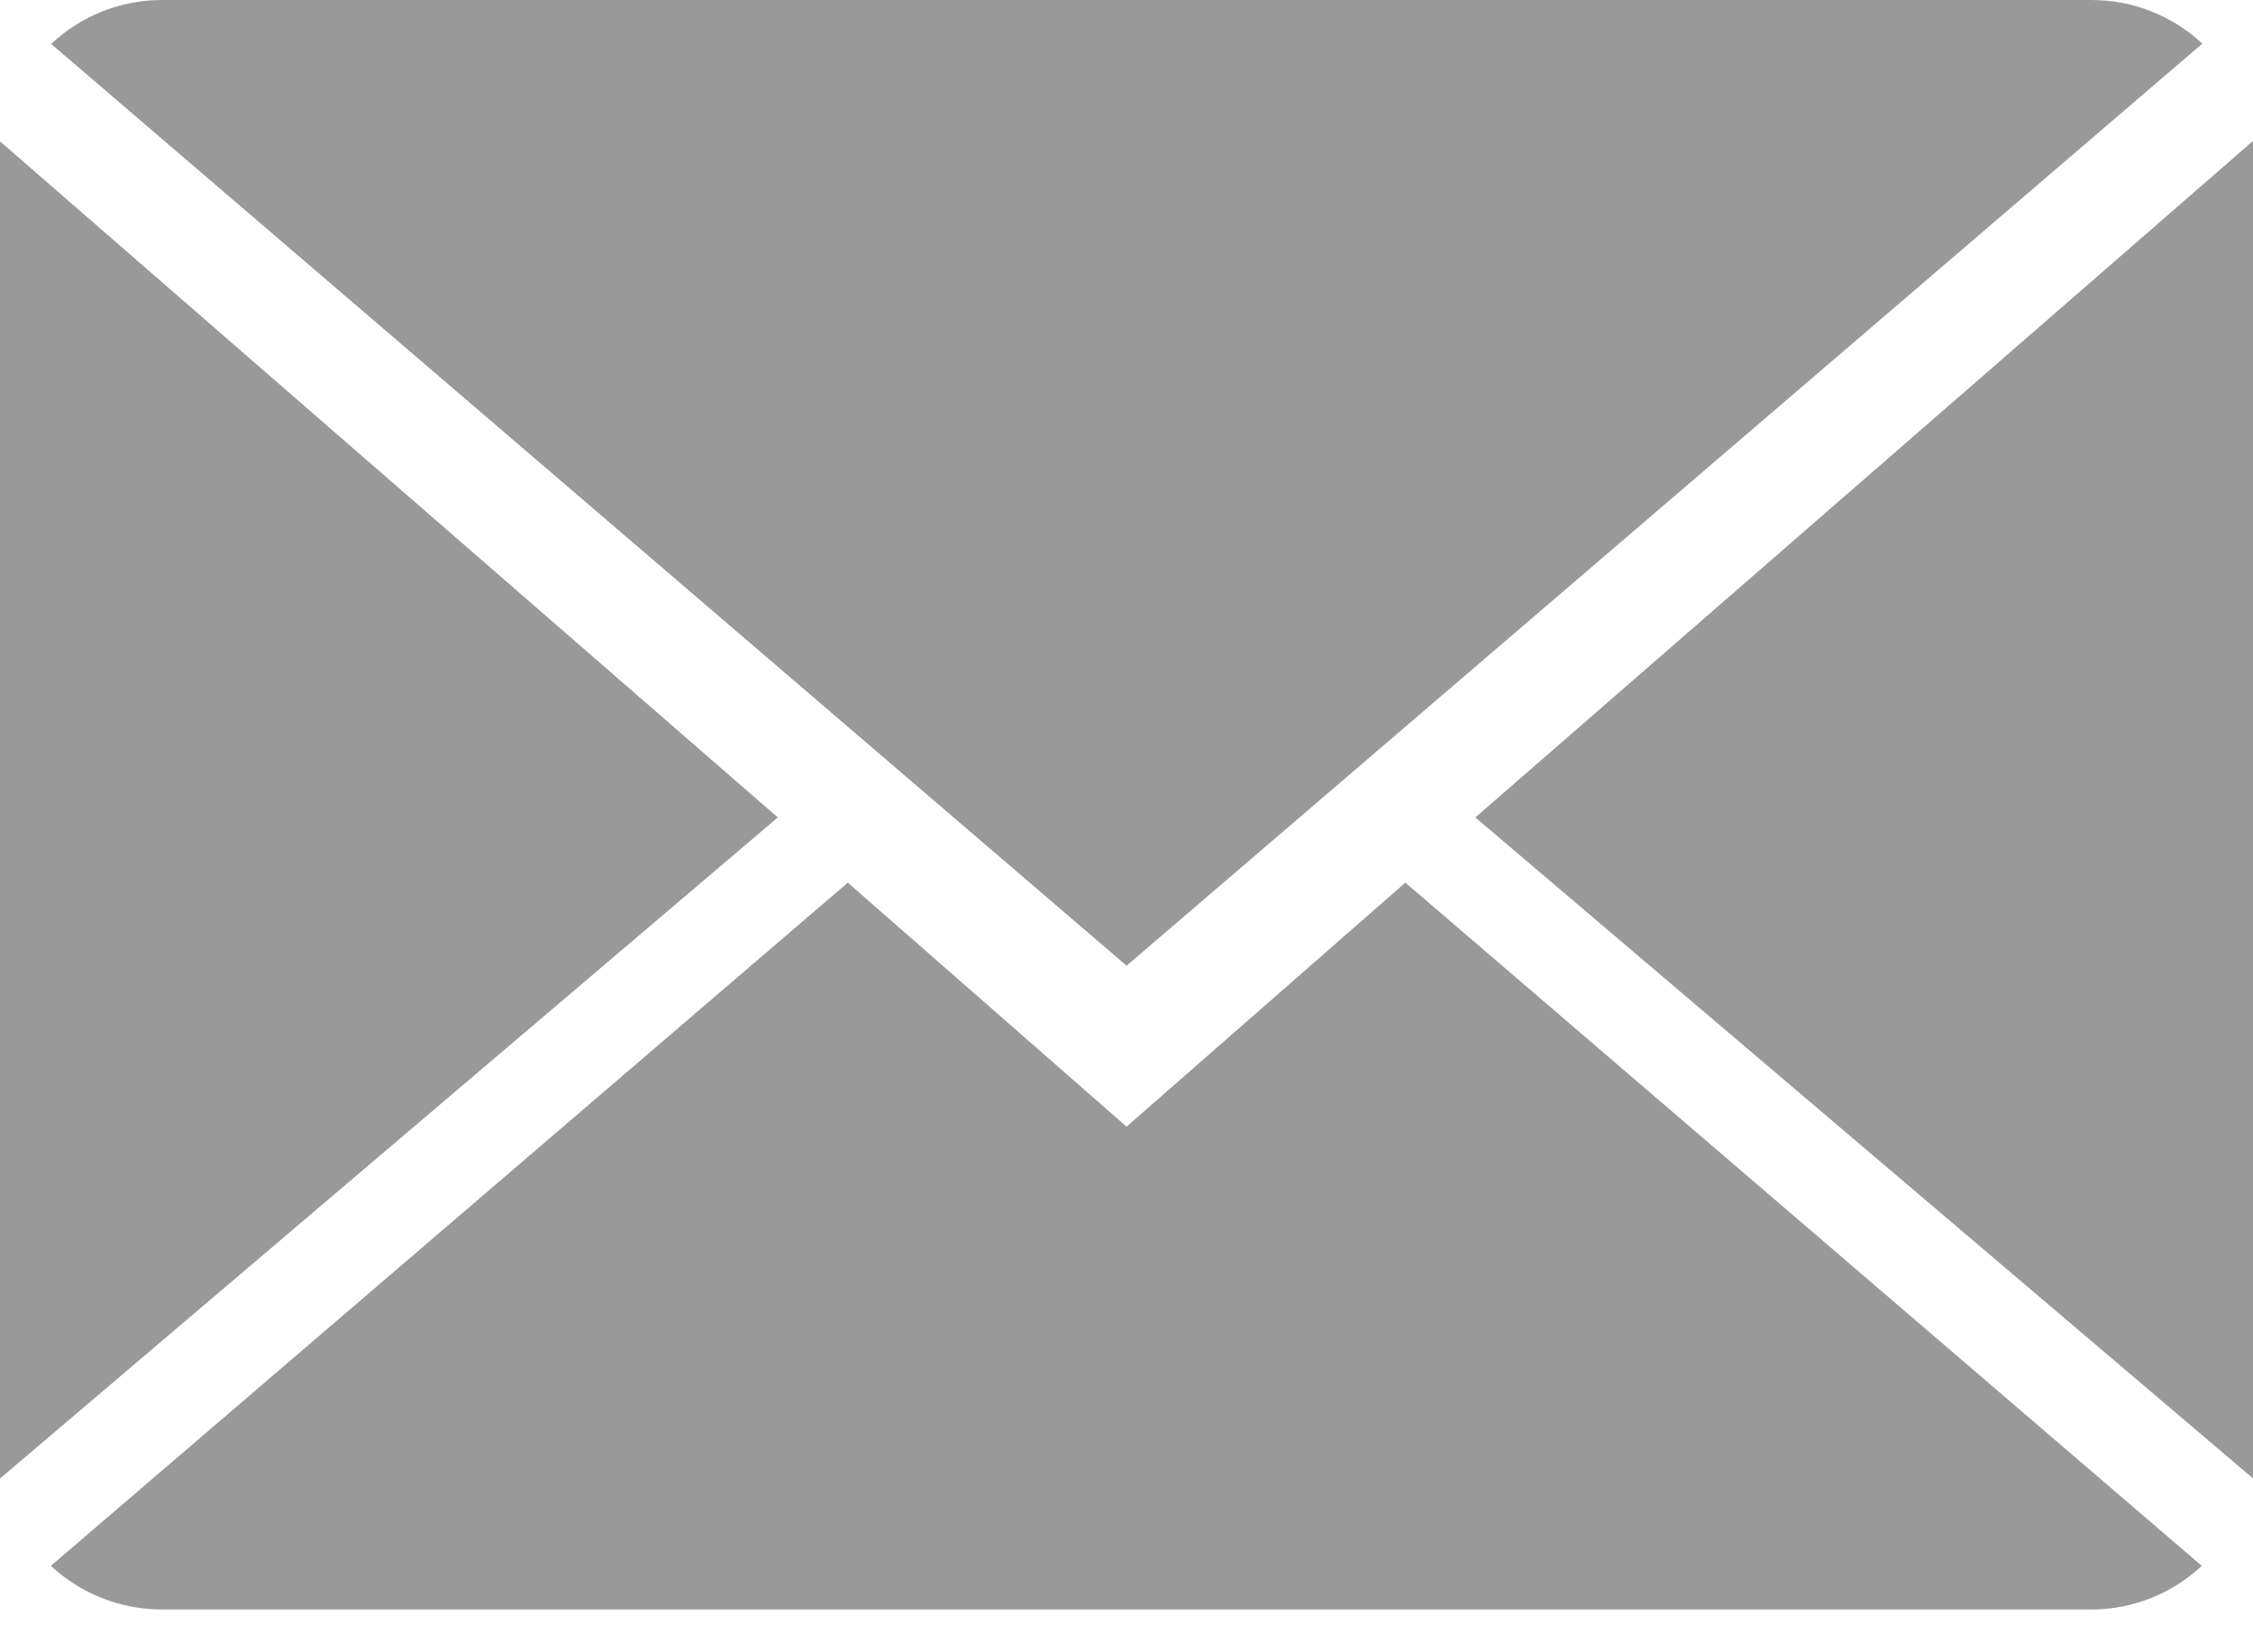 <?xml version="1.0" encoding="UTF-8" standalone="no"?>
<svg width="30px" height="22px" viewBox="0 0 30 22" version="1.1" xmlns="http://www.w3.org/2000/svg" xmlns:xlink="http://www.w3.org/1999/xlink" xmlns:sketch="http://www.bohemiancoding.com/sketch/ns">
    <!-- Generator: Sketch 3.3.1 (12002) - http://www.bohemiancoding.com/sketch -->
    <title>Group</title>
    <desc>Created with Sketch.</desc>
    <defs></defs>
    <g id="Page-1" stroke="none" stroke-width="1" fill="none" fill-rule="evenodd" sketch:type="MSPage">
        <g id="close-envelope" sketch:type="MSLayerGroup" fill="#999999">
            <g id="Group" sketch:type="MSShapeGroup">
                <path d="M15.001,15.001 L11.289,11.752 L0.677,20.849 C1.063,21.207 1.584,21.43 2.158,21.43 L27.844,21.43 C28.416,21.43 28.935,21.207 29.318,20.849 L18.713,11.752 L15.001,15.001 L15.001,15.001 Z" id="Shape"></path>
                <path d="M29.325,0.581 C28.939,0.221 28.42,0 27.844,0 L2.158,0 C1.586,0 1.067,0.223 0.681,0.585 L15.001,12.858 L29.325,0.581 L29.325,0.581 Z" id="Shape"></path>
                <path d="M0,1.882 L0,19.686 L10.357,10.884 L0,1.882 Z" id="Shape"></path>
                <path d="M19.645,10.884 L30.002,19.686 L30.002,1.875 L19.645,10.884 Z" id="Shape"></path>
            </g>
        </g>
    </g>
</svg>